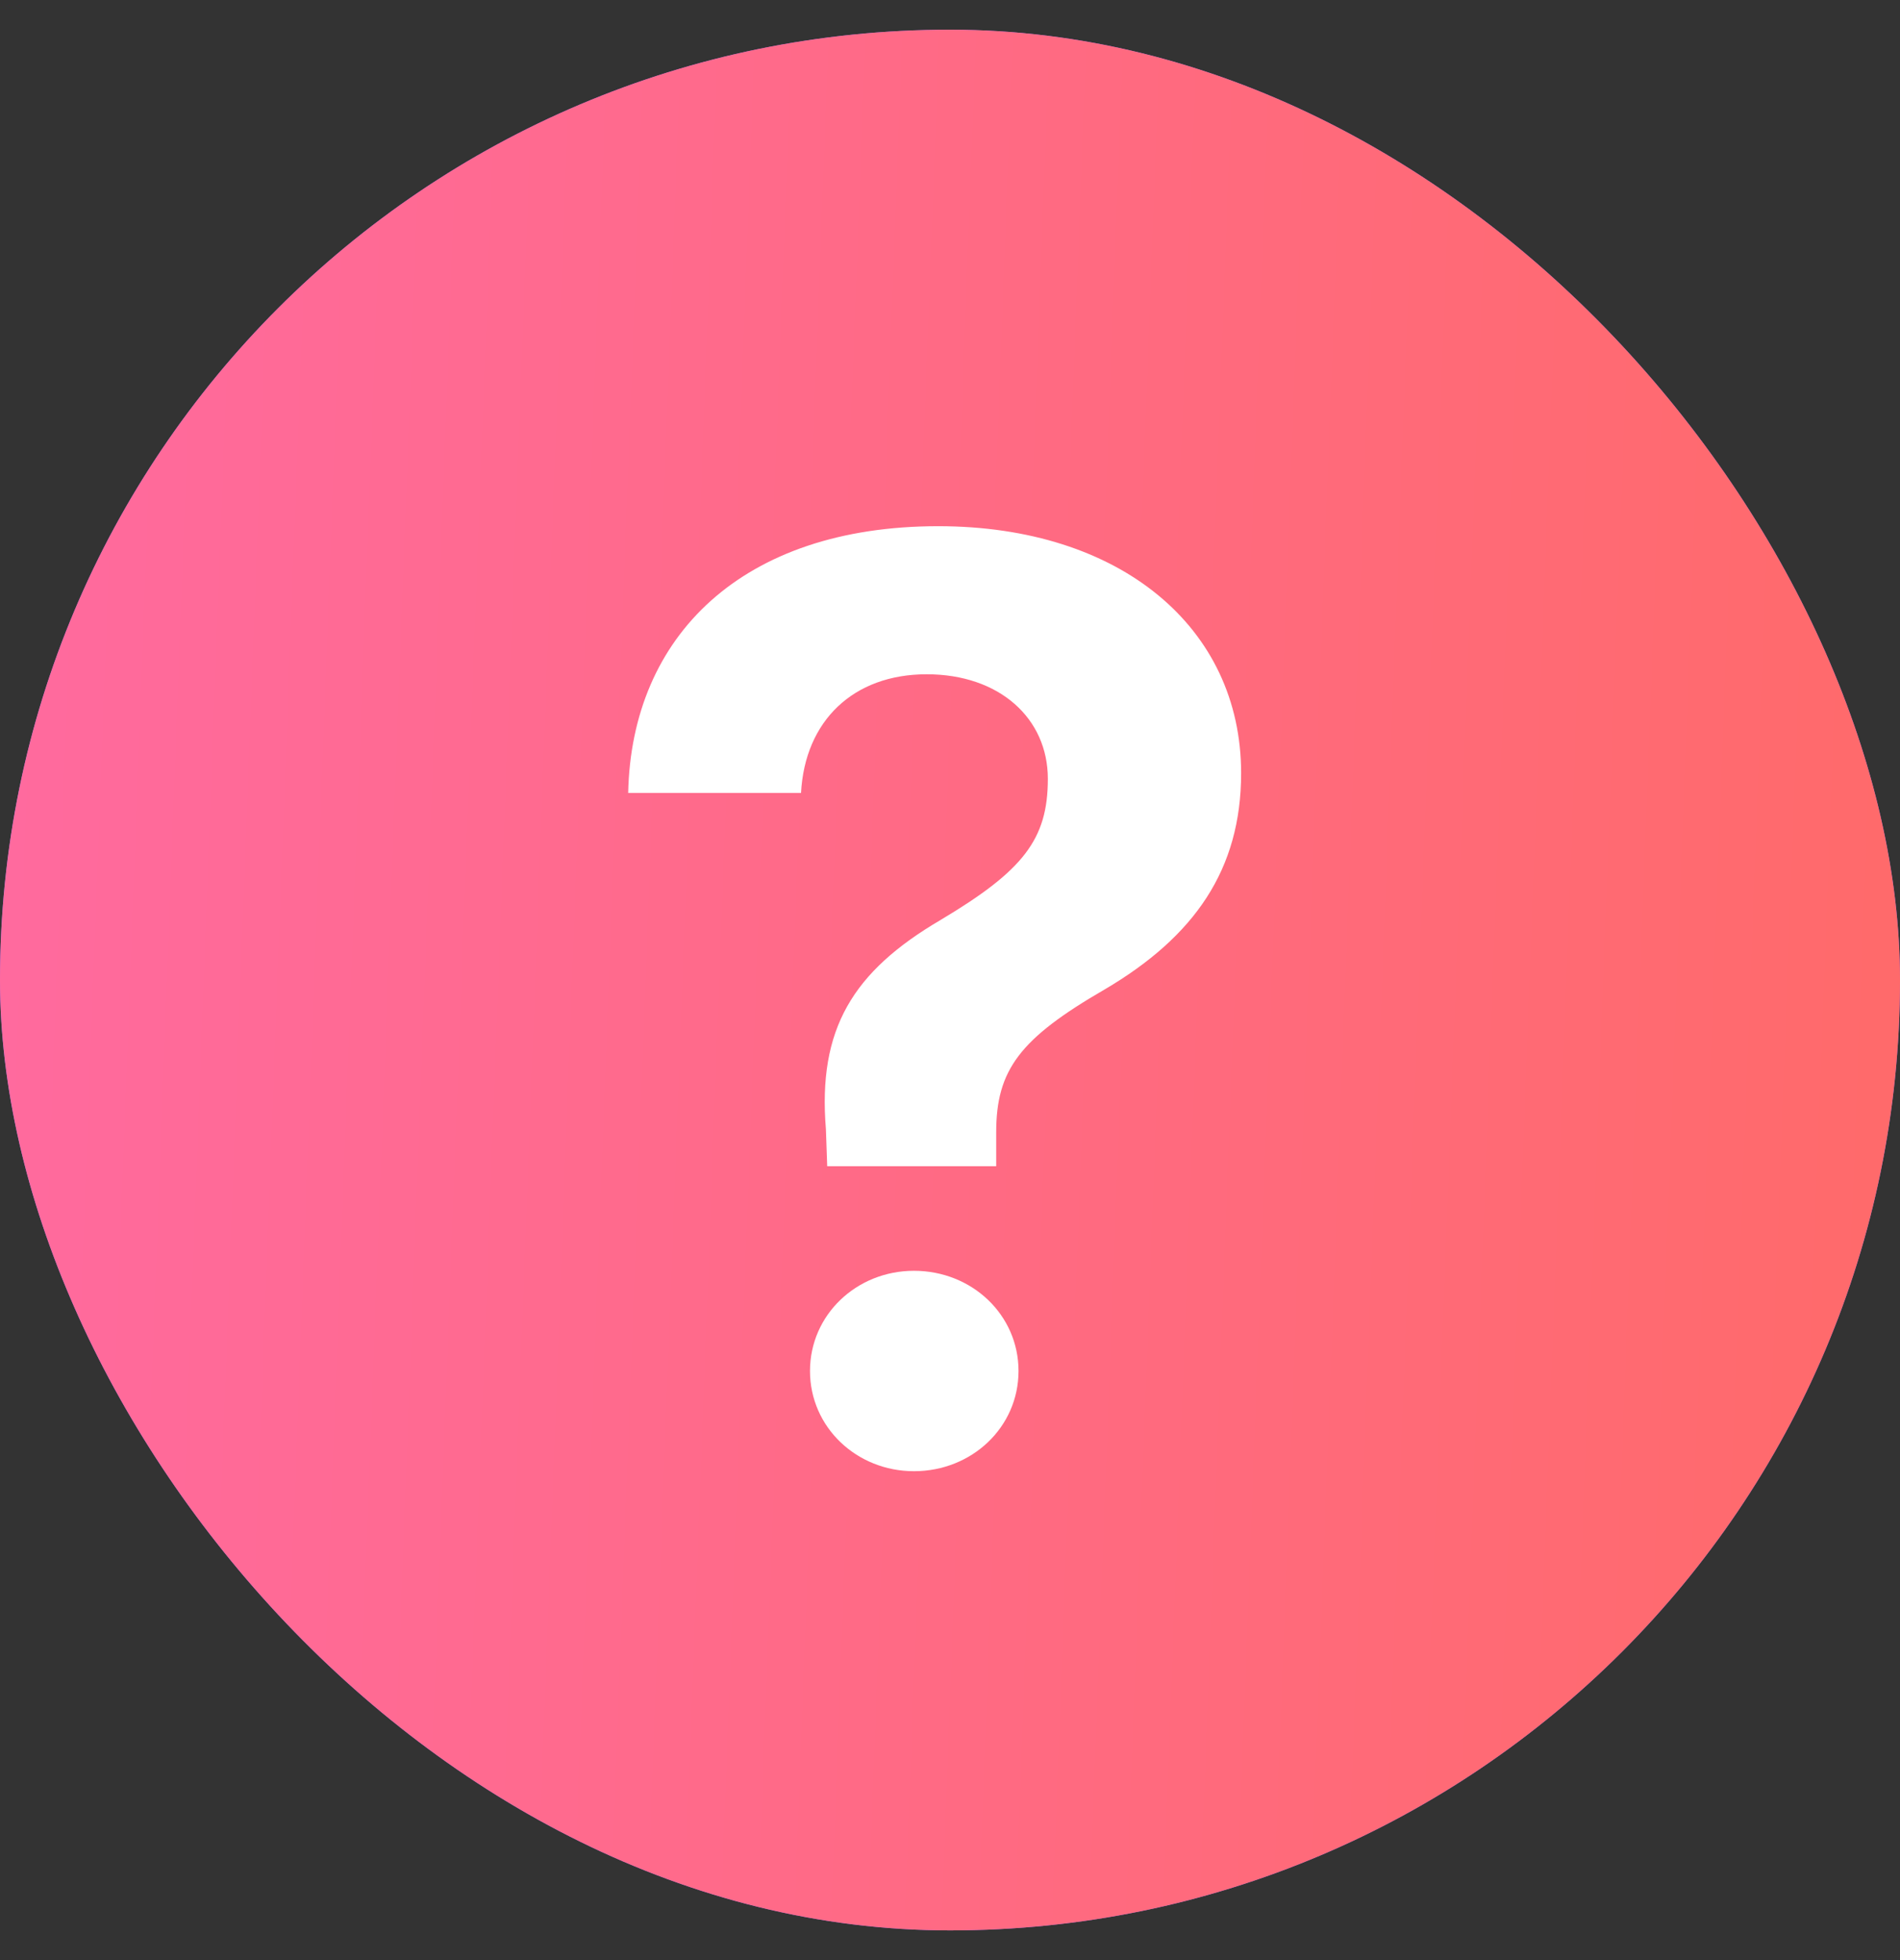 <svg width="32" height="33" viewBox="0 0 32 33" fill="none" xmlns="http://www.w3.org/2000/svg">
    <rect x="0" y="0" width="32" height="33" fill="#333333" stroke="none"/>
    <rect y="0.5" width="32" height="32" rx="16" fill="#886AFF"/>
    <rect y="0.5" width="32" height="32" rx="16" fill="url(#paint0_linear_31_1425)"/>
    <path d="M10.58 13.35C10.634 10.707 12.503 8.859 15.801 8.859C18.873 8.859 20.903 10.567 20.903 13.017C20.903 14.639 20.119 15.767 18.605 16.658C17.176 17.485 16.778 18.012 16.778 19.064V19.634H13.932L13.91 19.011C13.771 17.324 14.361 16.357 15.844 15.487C17.23 14.66 17.648 14.134 17.648 13.113C17.648 12.093 16.832 11.352 15.607 11.352C14.372 11.352 13.556 12.136 13.491 13.35H10.58ZM15.393 24.769C14.426 24.769 13.642 24.027 13.642 23.082C13.642 22.137 14.426 21.395 15.393 21.395C16.37 21.395 17.154 22.137 17.154 23.082C17.154 24.027 16.37 24.769 15.393 24.769Z" fill="white"/>
    <defs>
        <linearGradient id="paint0_linear_31_1425" x1="0" y1="0.5" x2="32.832" y2="1.74" gradientUnits="userSpaceOnUse">
            <stop stop-color="#FF6A9F"/>
            <stop offset="1" stop-color="#FF6A6A"/>
        </linearGradient>
    </defs>
</svg>
